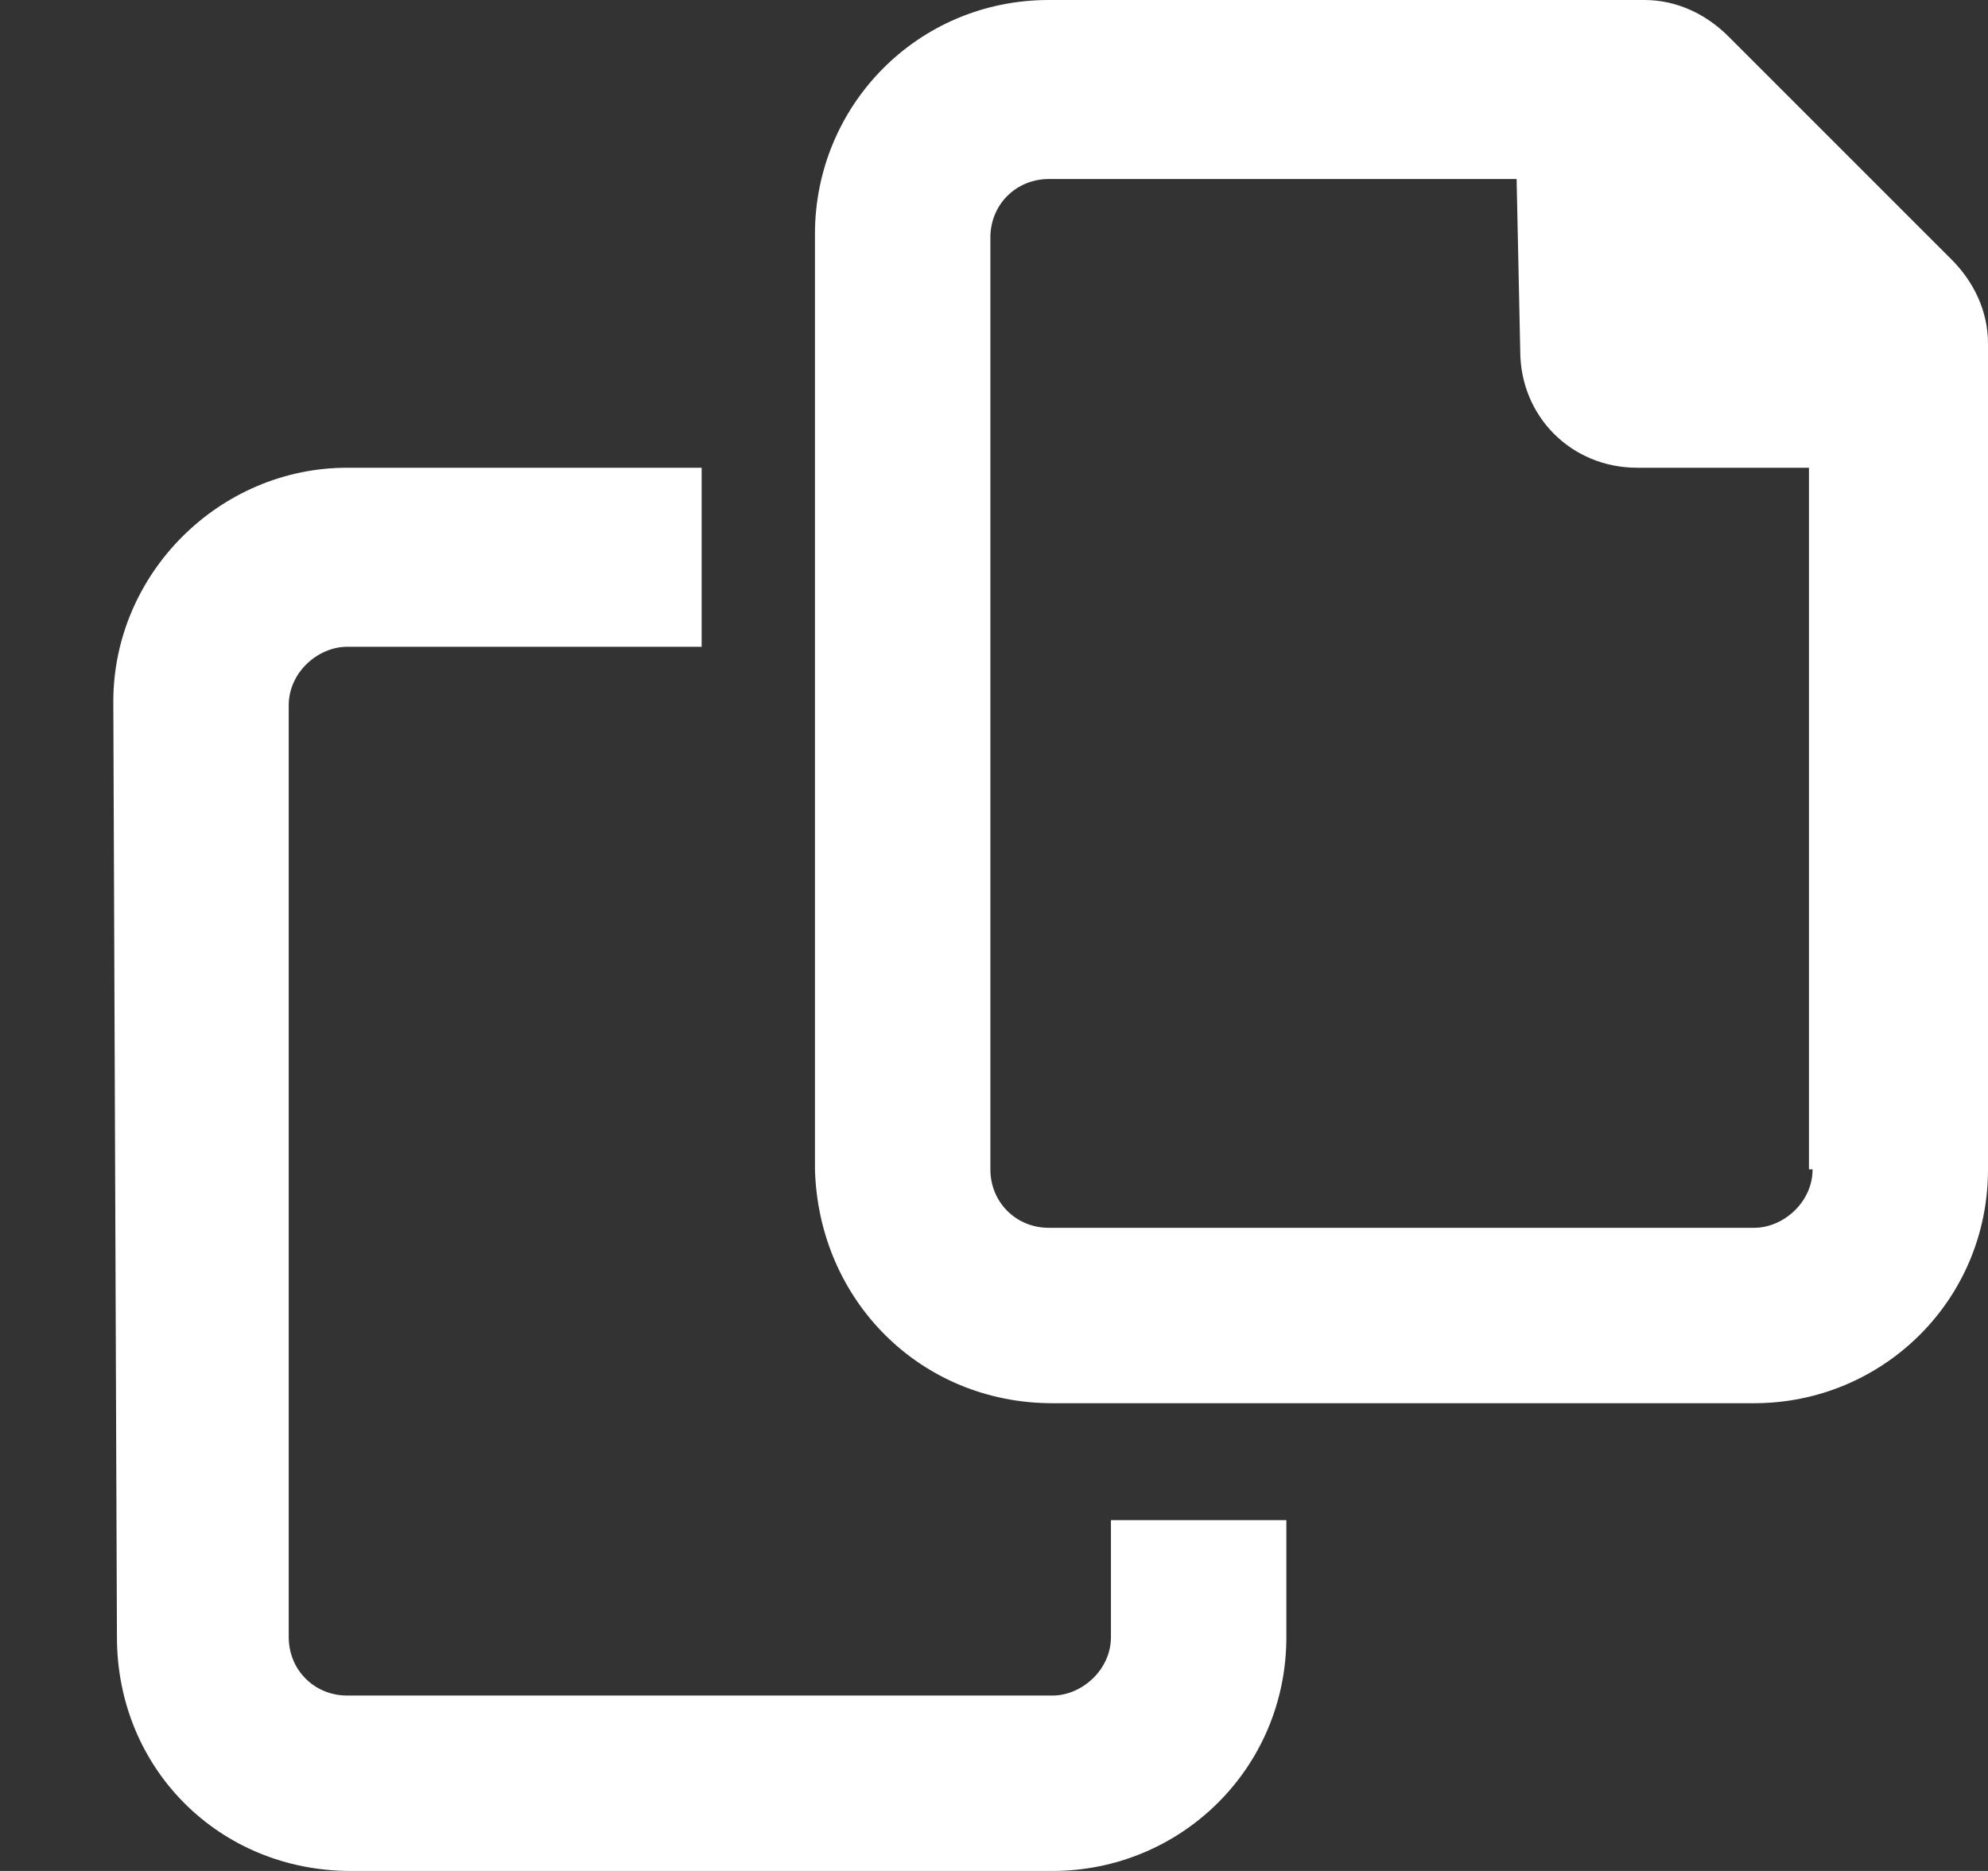 <svg width="17" height="16" viewBox="0 0 17 16" fill="none" xmlns="http://www.w3.org/2000/svg">
    <rect x="0" y="0" width="17" height="16" fill="#333333" stroke="none"/>
    <path
        d="M16.688 2.219L14.781 0.312C14.594 0.125 14.344 0 14.062 0H8.969C7.844 0 6.969 0.906 6.969 2V10C7 11.125 7.875 12 9 12H15C16.094 12 17 11.125 17 10V2.938C17 2.656 16.875 2.406 16.688 2.219ZM15.5 10C15.5 10.281 15.25 10.5 15 10.5H8.969C8.688 10.5 8.469 10.281 8.469 10V2.031C8.469 1.75 8.688 1.531 8.969 1.531H12.969L13 3C13 3.562 13.438 4 14 4H15.469V10H15.5ZM9.5 14C9.5 14.281 9.25 14.5 9 14.5H2.969C2.688 14.5 2.469 14.281 2.469 14V6.031C2.469 5.75 2.719 5.531 2.969 5.531H6V4H2.969C1.875 4 0.969 4.906 0.969 6L1 14C1 15.125 1.875 16 3 16H9C10.094 16 11 15.125 11 14V13H9.5V14Z"
        fill="white" />
</svg>